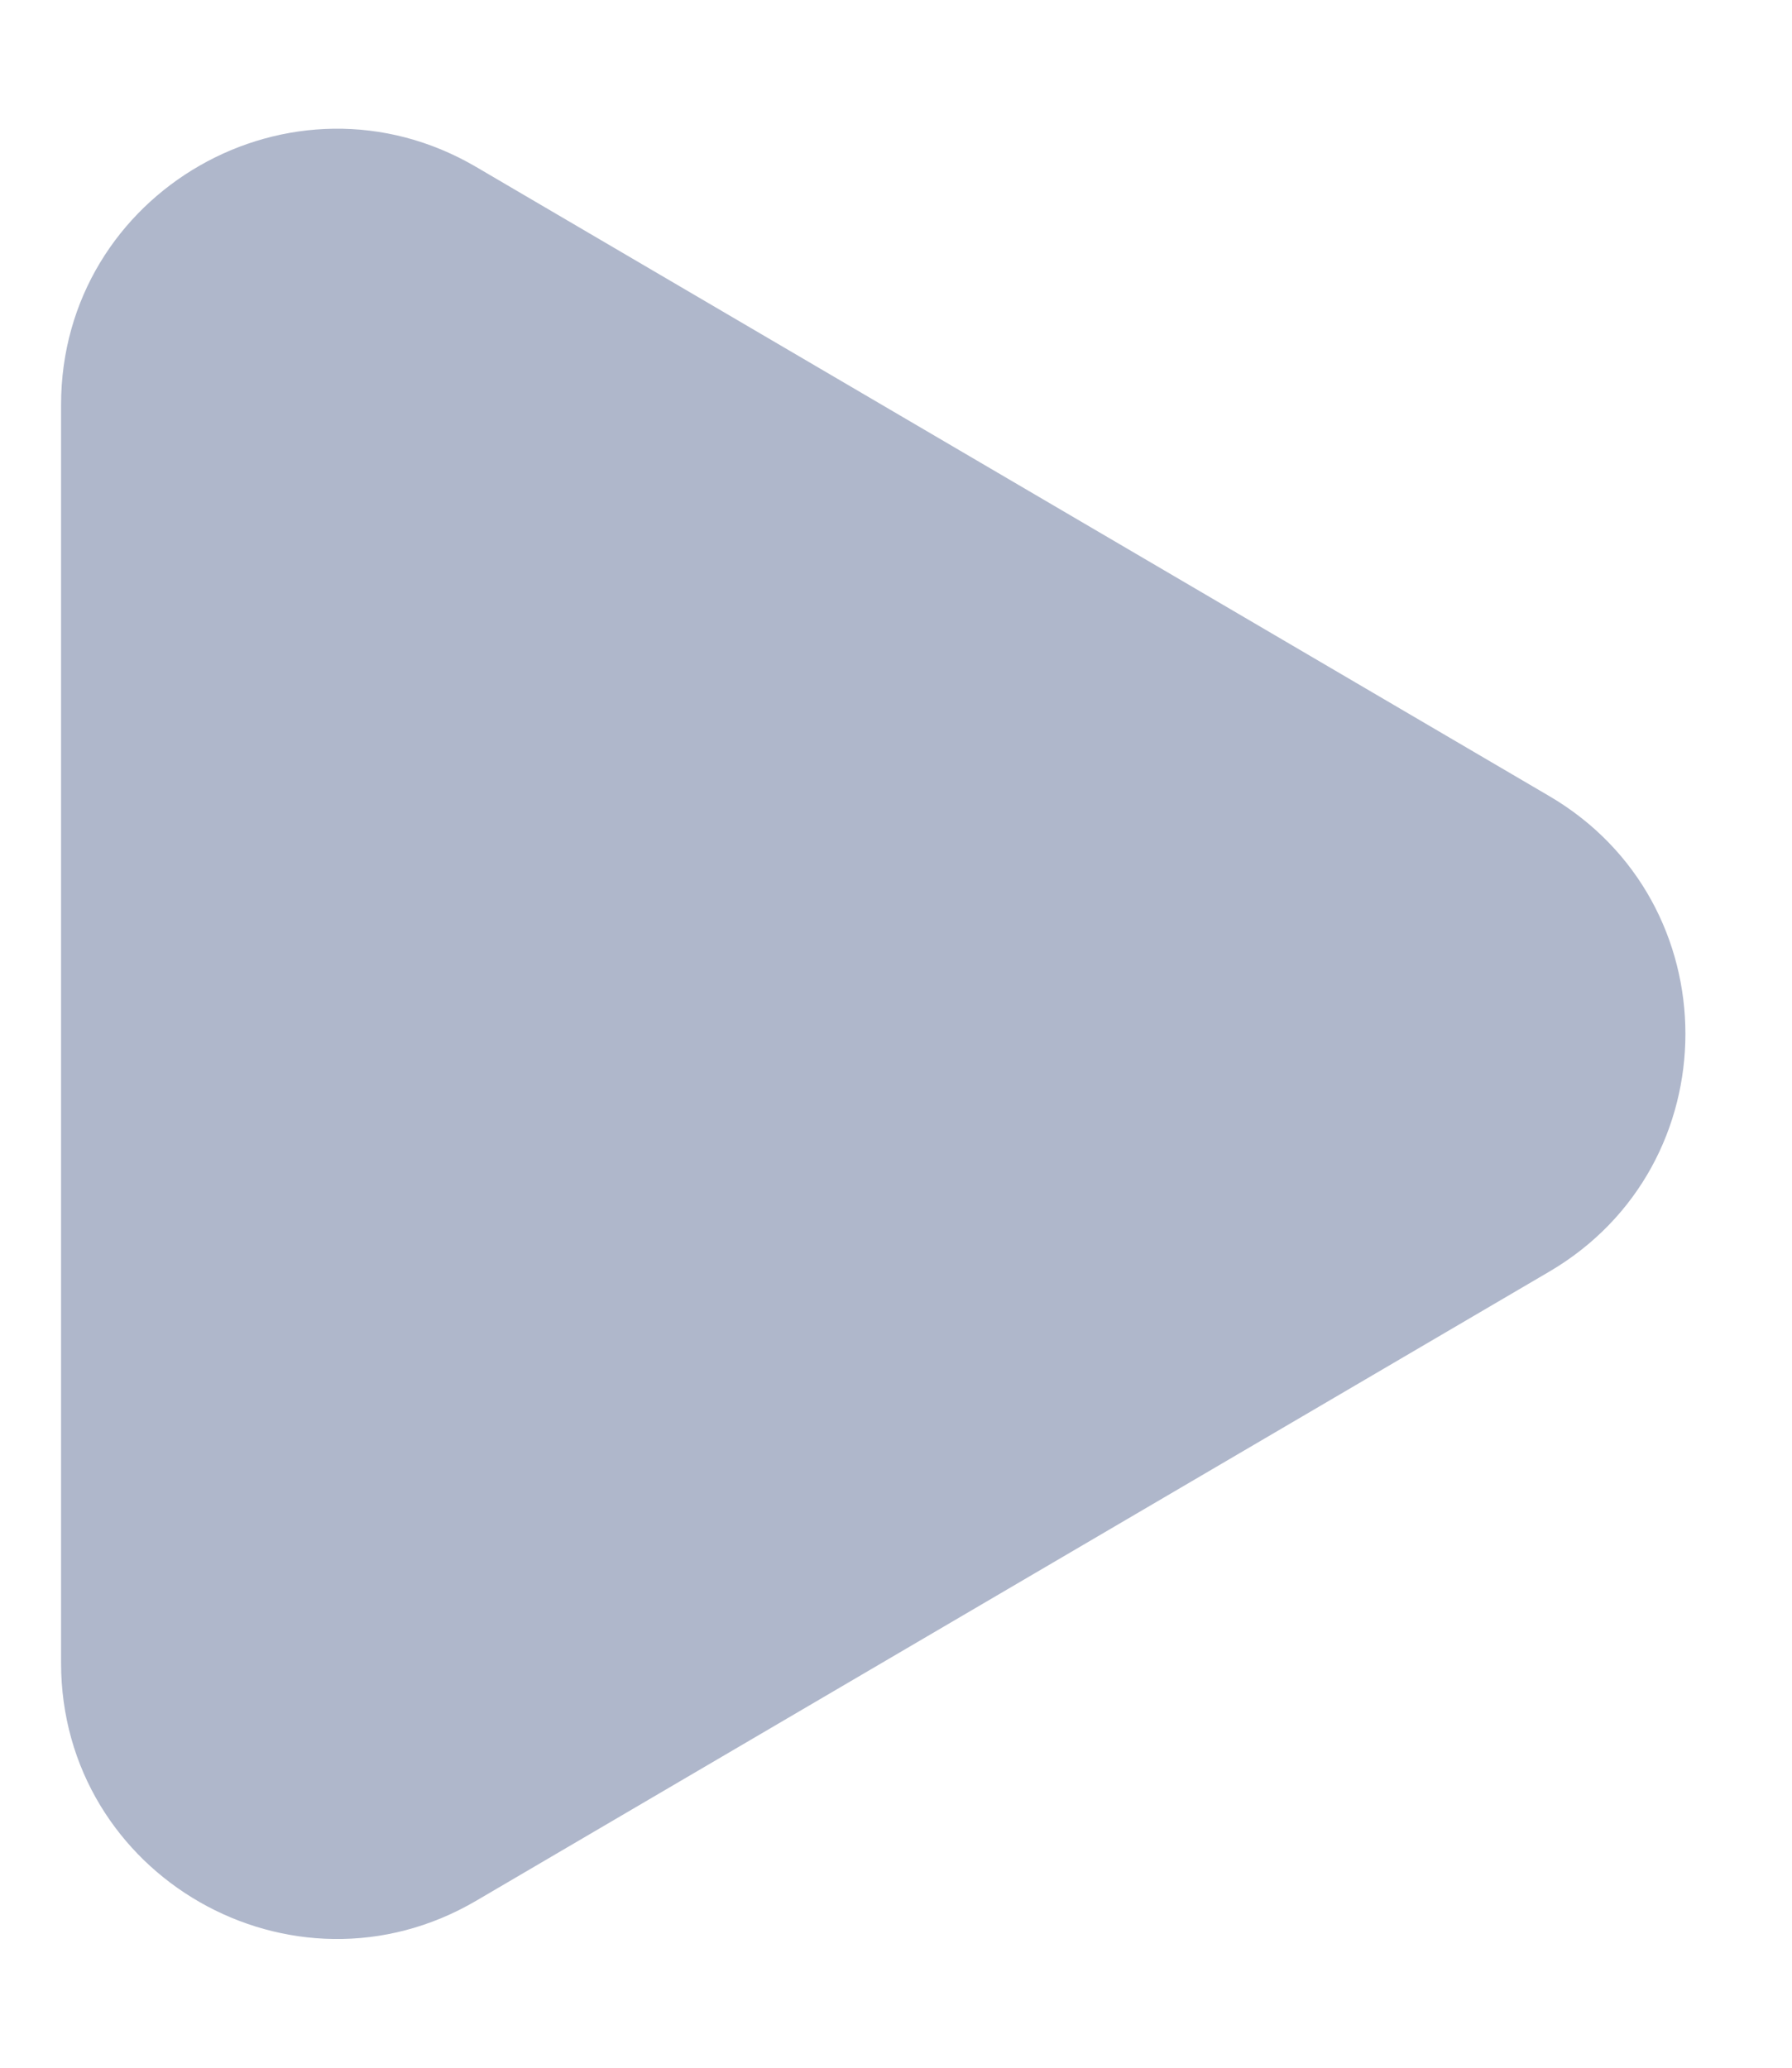<svg width="13" height="15" viewBox="0 0 13 15" fill="none" xmlns="http://www.w3.org/2000/svg">
    <path
        d="M11.239 5.775C12.556 6.547 12.556 8.453 11.239 9.225L3.454 13.789C2.121 14.57 0.443 13.609 0.443 12.063L0.443 2.937C0.443 1.391 2.121 0.43 3.454 1.211L11.239 5.775Z"
        fill="#AFB7CB" />
</svg>
